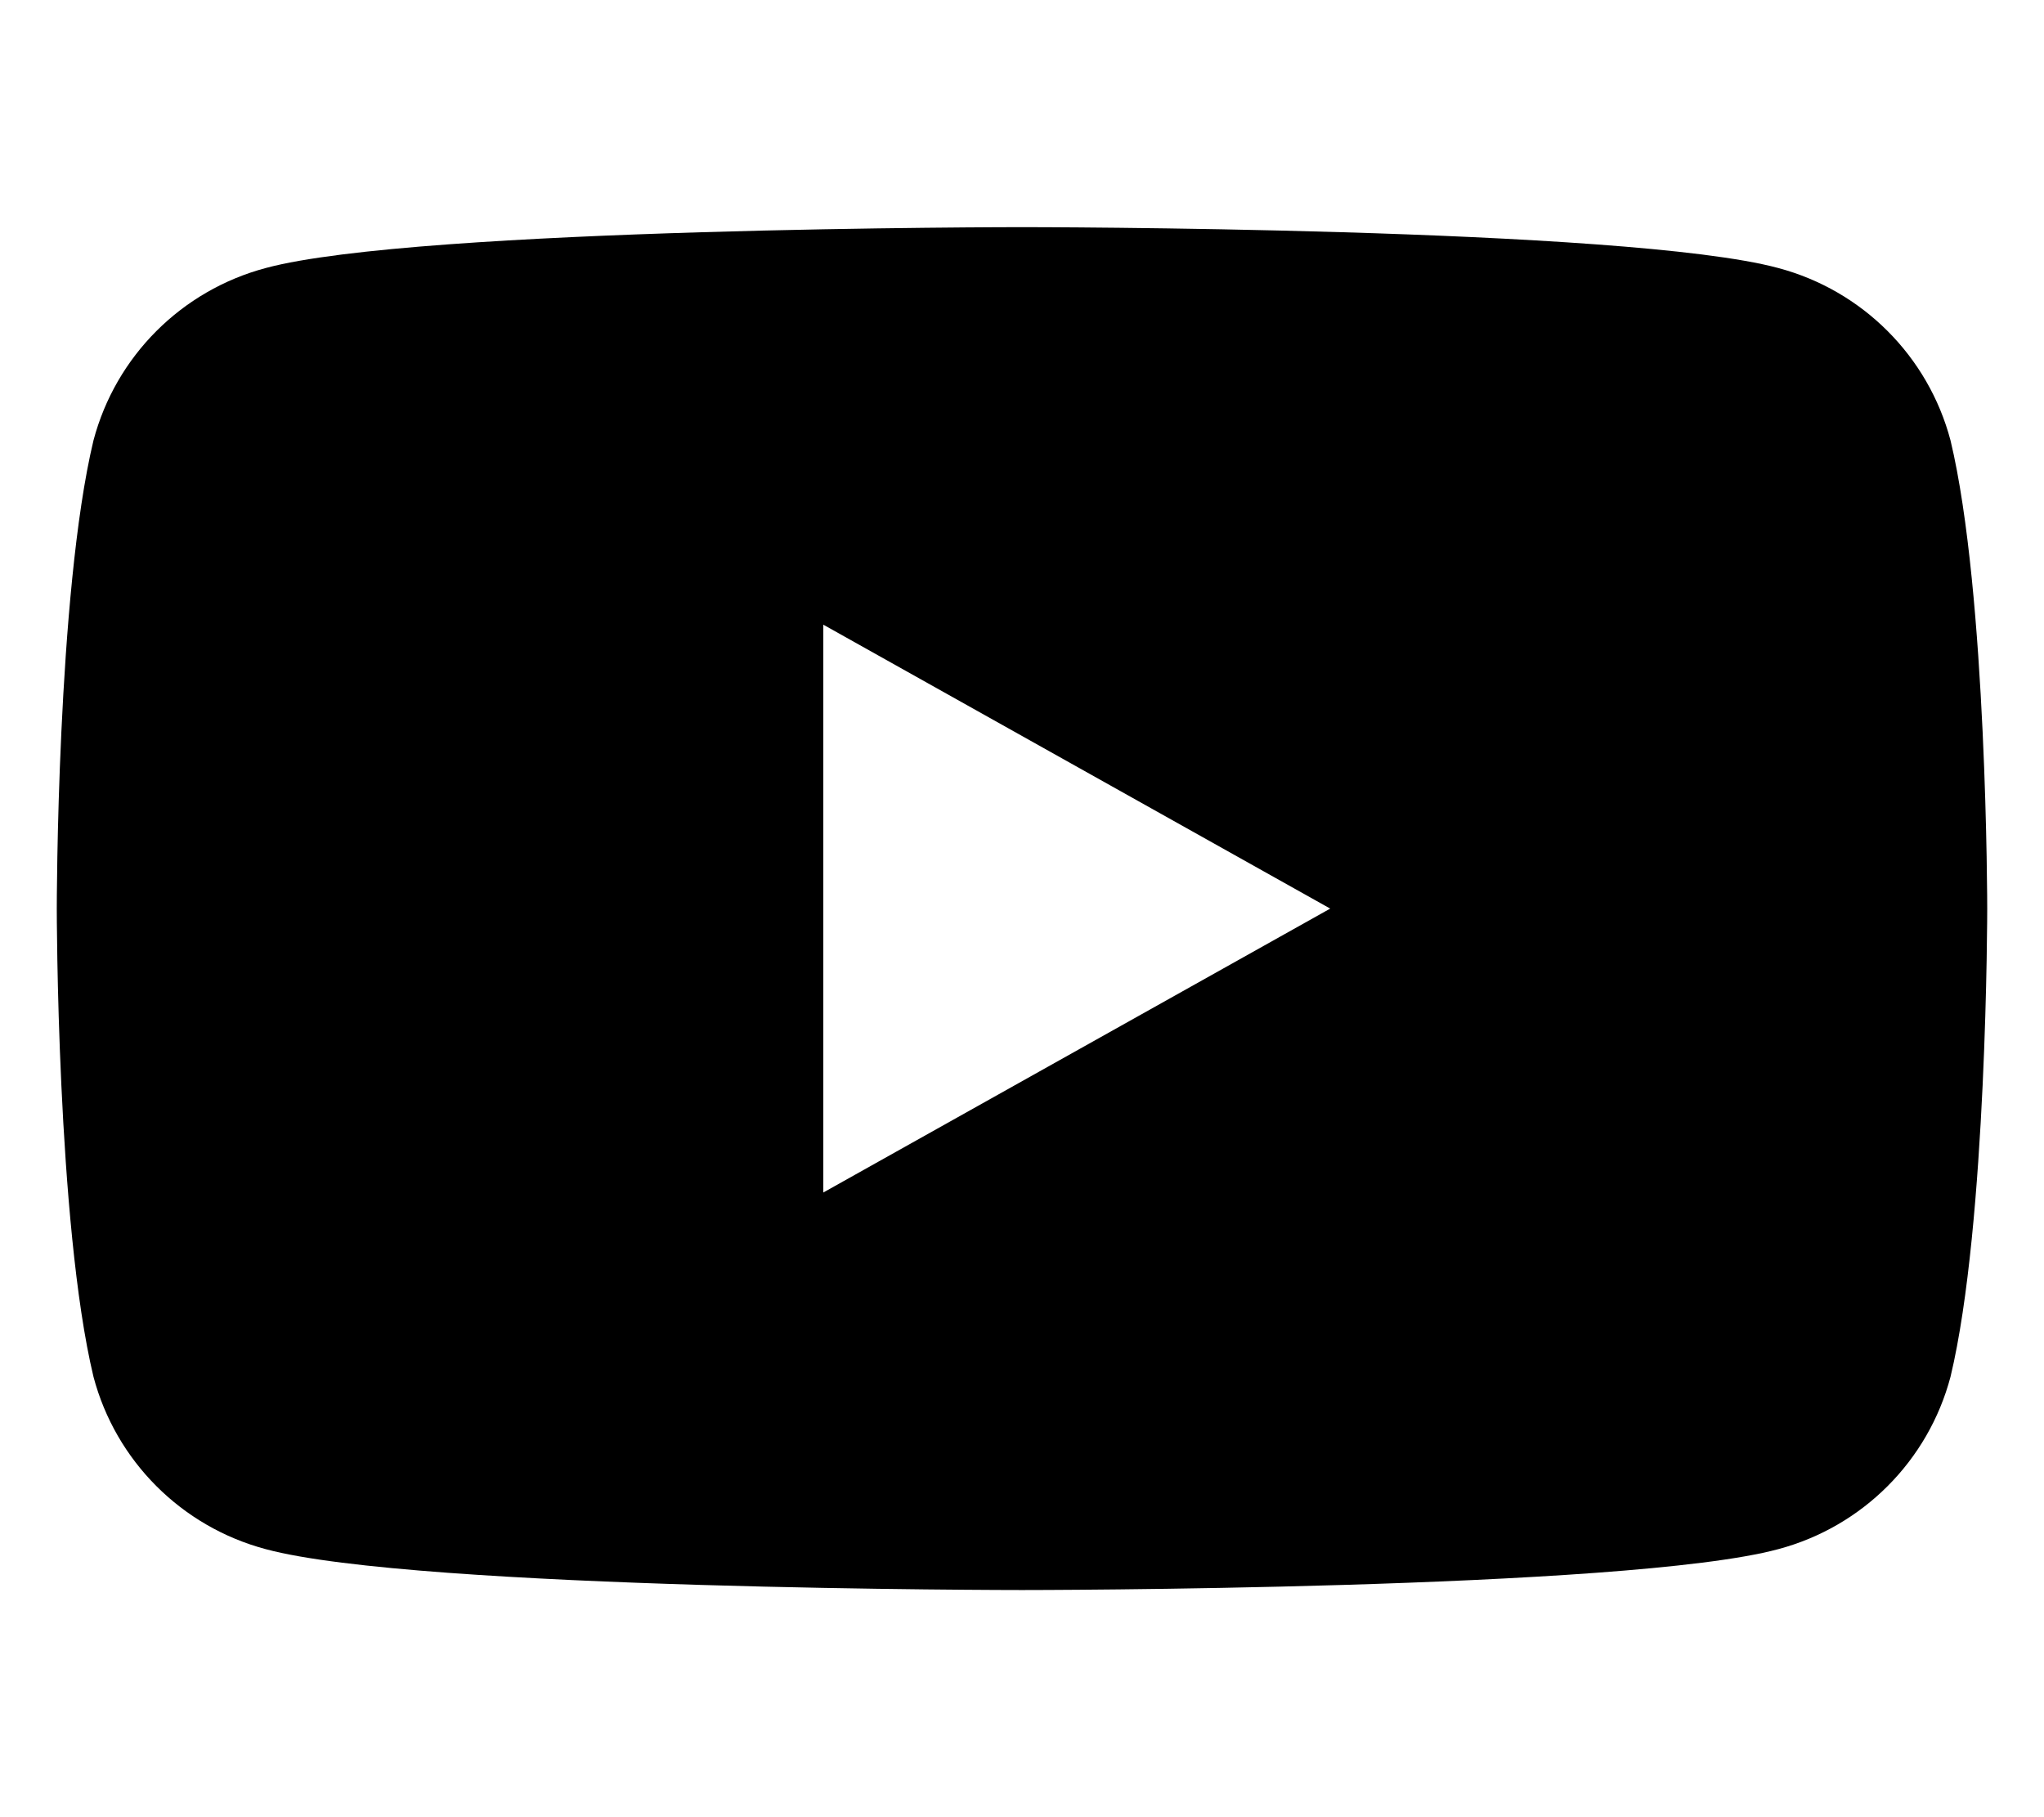 <svg xmlns="http://www.w3.org/2000/svg" viewBox="0 0 576 512">
  <!-- SVG path data for YouTube icon -->
  <path d="M549.655 124.083c-6.281-23.723-24.827-42.26-48.561-48.572C458.4 
  64 288 64 288 64s-170.4 0-213.094 11.511c-23.735 6.312-42.281 24.849-48.562 
  48.572C16 167.2 16 256 16 256s0 88.8 10.344 131.917c6.281 23.722 24.827 
  42.259 48.561 48.571C117.6 448 288 448 288 448s170.4 0 213.094-11.512c23.734-6.312 
  42.28-24.849 48.561-48.571C560 344.8 560 256 560 256s0-88.8-10.345-131.917zM232 
  336V176l142.857 80L232 336z"/>
</svg>